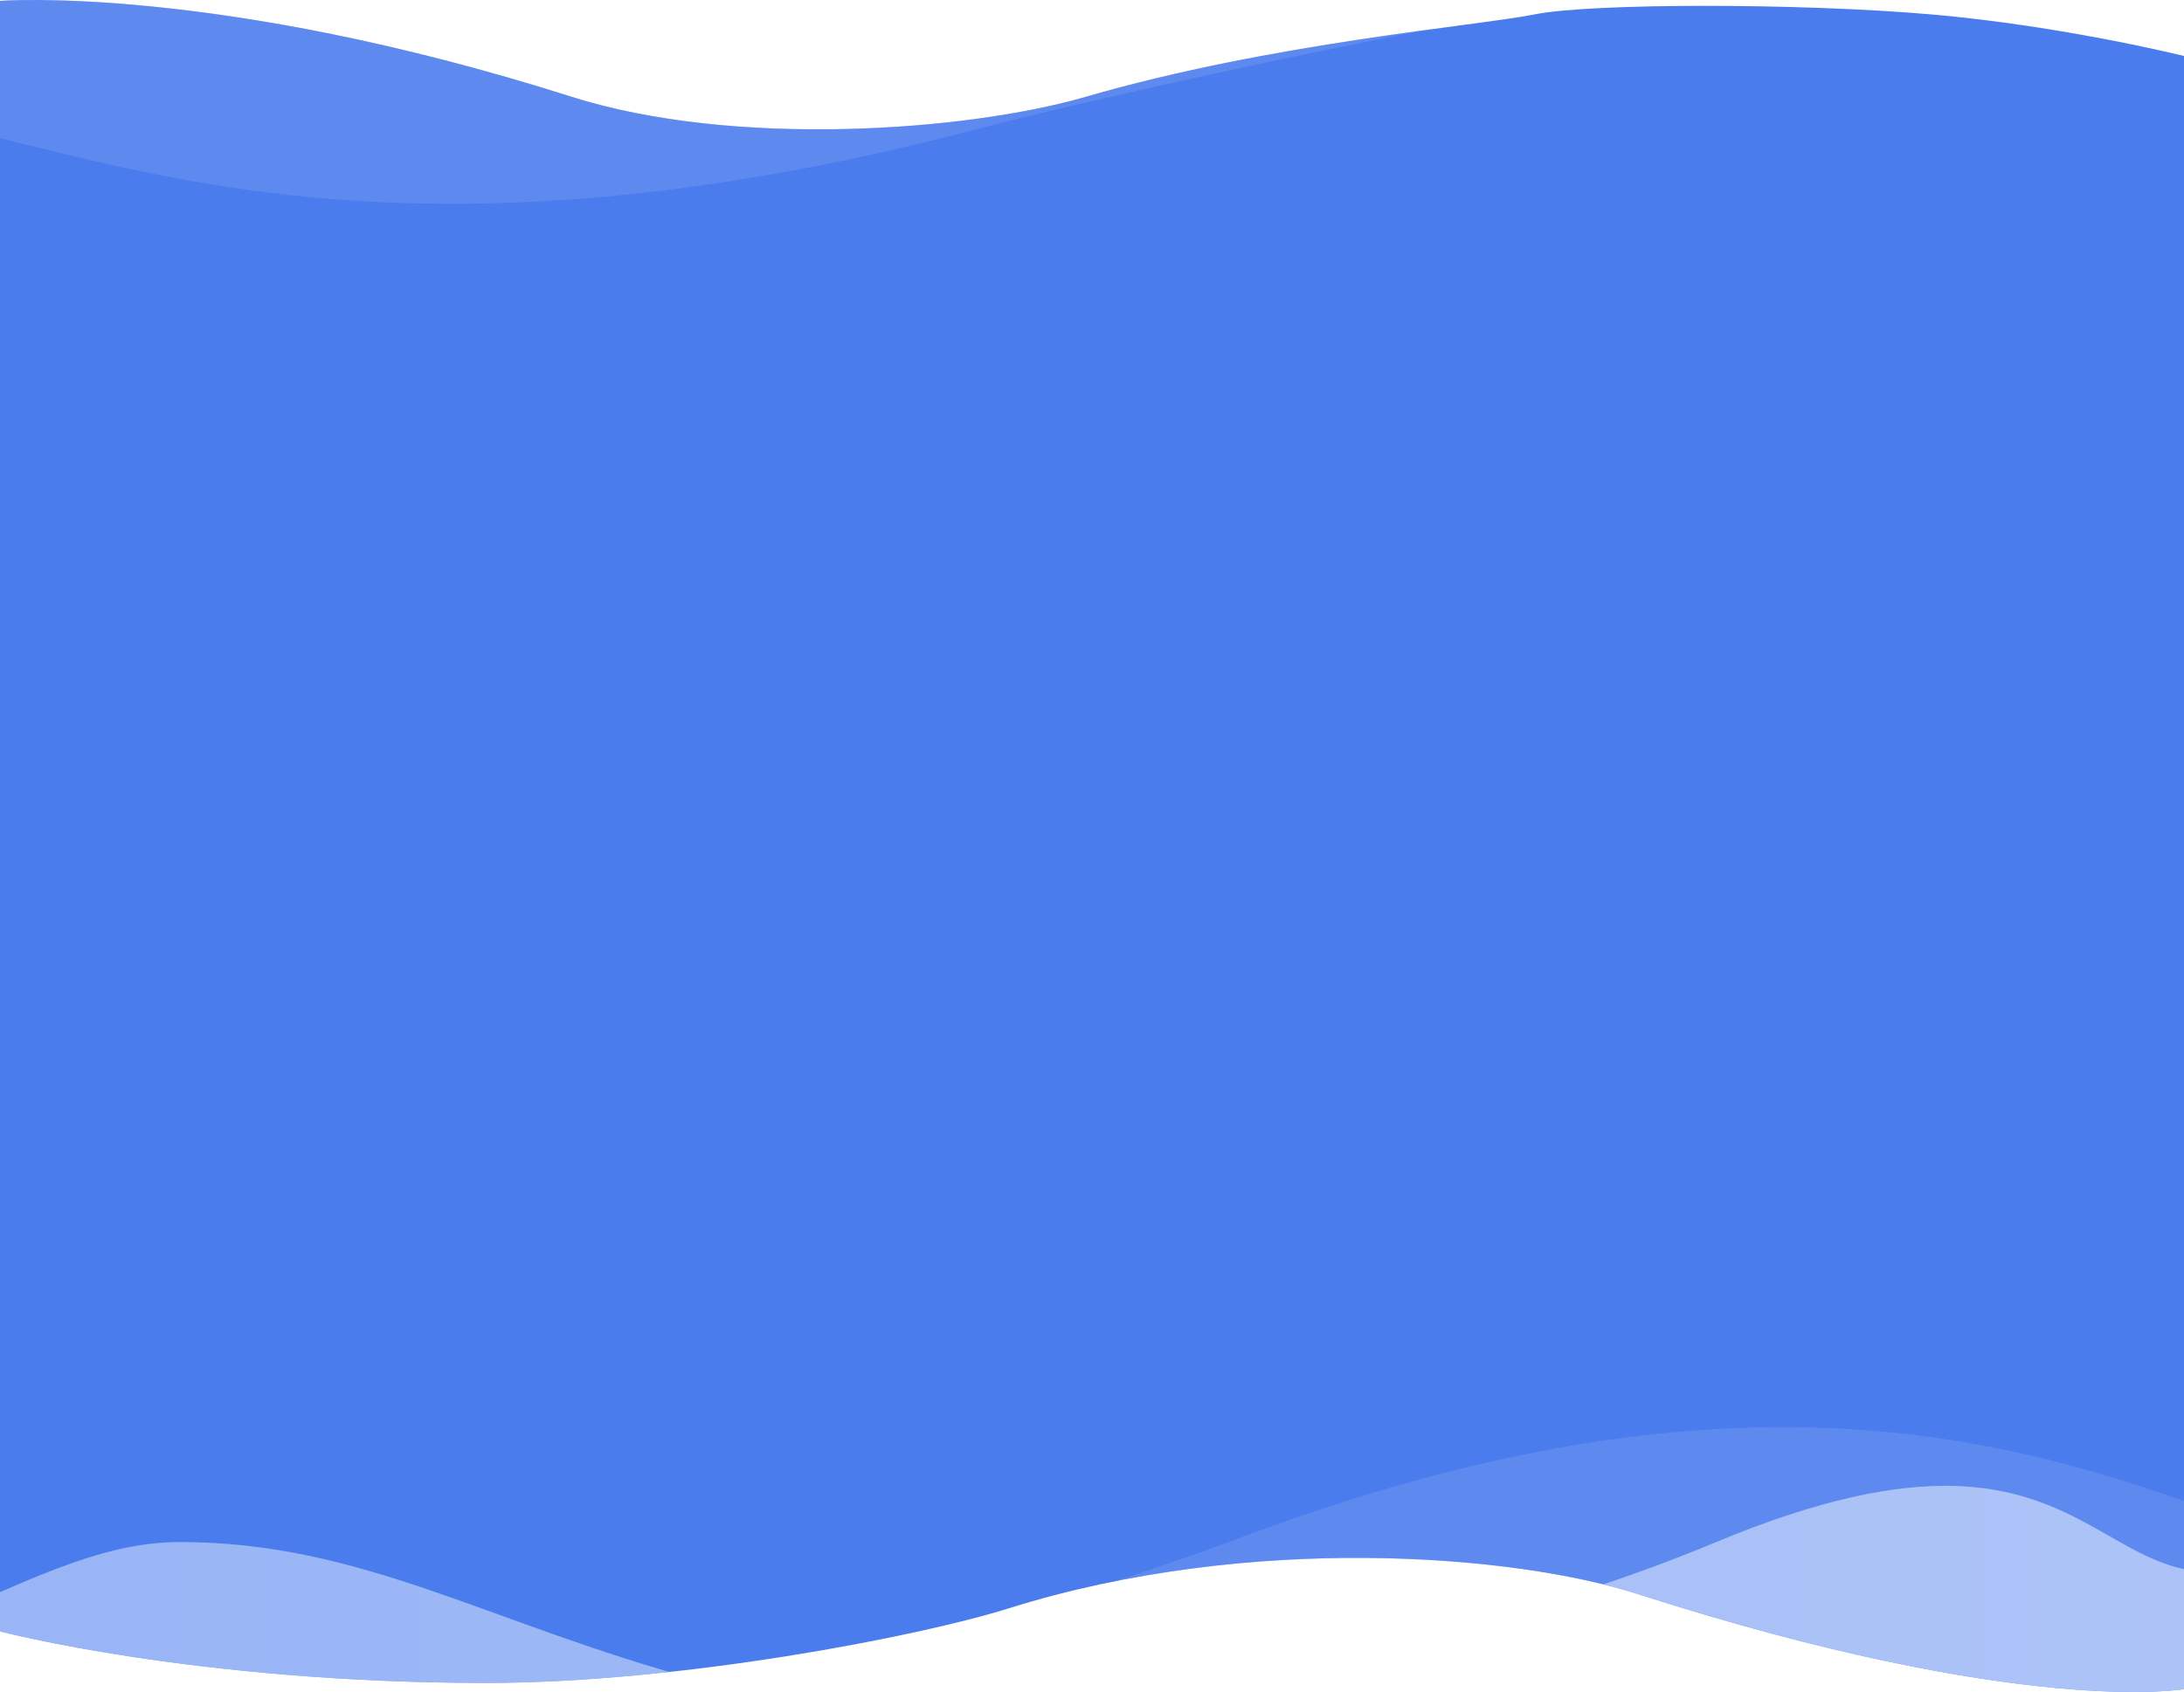 <svg xmlns="http://www.w3.org/2000/svg" xmlns:xlink="http://www.w3.org/1999/xlink" width="1921.4" height="1488.67" viewBox="0 0 1921.4 1488.67">
  <defs>
    <clipPath id="clip-path">
      <path id="Rectangle" d="M0,1.494S190.891-13.268,502.522,85.757c142.687,45.341,347.513,30.649,453.15,0,163.5-47.438,344.02-62.267,394.141-72.342s234.042-10.076,349.571,0S1921.4,49.972,1921.4,49.972V1486.9s-142.2,25-480.421-83.656c-108.446-34.84-341.15-54.118-553.81,12.646-79.189,24.861-289.2,65.547-459.531,65.547C172.447,1481.439,0,1436.1,0,1436.1Z" transform="translate(0 -0.715)" fill="#4a7ced"/>
    </clipPath>
    <linearGradient id="linear-gradient" x1="0.224" y1="0.5" x2="0.78" y2="0.363" gradientUnits="objectBoundingBox">
      <stop offset="0" stop-color="#86a7f3"/>
      <stop offset="1" stop-color="#86a7f3"/>
    </linearGradient>
    <linearGradient id="linear-gradient-2" x1="0.778" y1="-0.963" x2="0.221" y2="-0.963" gradientUnits="objectBoundingBox">
      <stop offset="0" stop-color="#c1d2f9"/>
      <stop offset="1" stop-color="#d6e1fb"/>
    </linearGradient>
    <linearGradient id="linear-gradient-3" x1="0.219" y1="1" x2="0.78" y2="0.85" xlink:href="#linear-gradient"/>
  </defs>
  <g id="Background" transform="translate(0)">
    <path id="Rectangle-2" data-name="Rectangle" d="M0,1.494S190.891-13.268,502.522,85.757c142.687,45.341,347.513,30.649,453.15,0,163.5-47.438,344.02-62.267,394.141-72.342s234.042-10.076,349.571,0S1921.4,49.972,1921.4,49.972V1486.9s-142.2,25-480.421-83.656c-108.446-34.84-341.15-54.118-553.81,12.646-79.189,24.861-289.2,65.547-459.531,65.547C172.447,1481.439,0,1436.1,0,1436.1Z" transform="translate(0 -0.715)" fill="#4a7ced"/>
    <g id="Background-2" data-name="Background" transform="translate(0 0)" clip-path="url(#clip-path)">
      <g id="wave2" transform="translate(2747.962 1567.09) rotate(180)">
        <path id="Path" d="M1668.825,209.6c-719.394,275-928.262-105.888-1130.073,0C232.859,370.918,0,185.926,0,185.926V0H3528.171V185.926s-219.1,81.284-334.823,91.25c-115.724,10.277-221.569-38.306-267.435-68.827-82.206-53.878-296.366-181.255-474.186-193.712S1737.271,183.746,1668.825,209.6Z" transform="translate(0 0)" opacity="0.33" fill="url(#linear-gradient)"/>
        <path id="Path-2" data-name="Path" d="M2589.677,208.748c-160.531,0-272.375-71.961-455.487-121.278-100.906-26.985-530.284-31.328-896.155,121.278s-323.533-106.7-526.4,0C408.209,366.937,0,123.449,0,123.449V0H3528.171V113.214s-99.494-57.382-324.945-57.382C2858.524,56.142,2736.8,208.748,2589.677,208.748Z" transform="translate(0 1.589)" opacity="0.66" fill="url(#linear-gradient-2)"/>
        <path id="Path-3" data-name="Path" d="M2702.932,90.379c-705.634-179.82-938.493,204.839-1393.98,60.982C853.817,5.629,853.817,16.887,652.006,64.423c-200.4,47.535-185.229,75.994-334.823,99.761C100.906,199.209,0,0,0,0H3528.171s-34.929,127.907-294.955,150.423S2926.97,146.983,2702.932,90.379Z" transform="translate(0 0)"/>
      </g>
      <g id="wave2-2" data-name="wave2" transform="translate(-740.94 -32.013)">
        <path id="Path-4" data-name="Path" d="M1611.455,141.156c-694.663,185.2-896.351-71.312-1091.224,0C224.854,249.8,0,125.216,0,125.216V0H3406.883V125.216s-211.568,54.743-323.313,61.454c-111.746,6.921-213.953-25.8-258.242-46.353-79.38-36.285-286.178-122.07-457.885-130.459S1677.549,123.748,1611.455,141.156Z" transform="translate(0 1.589)" opacity="0.33" fill="url(#linear-gradient-3)"/>
        <path id="Path-5" data-name="Path" d="M2610.013,61.551c-681.376-122.464-906.231,139.5-1346.059,41.531C824.466,3.834,824.466,11.5,629.592,43.874,436.081,76.247,450.731,95.628,306.279,111.815,97.437,135.668,0,0,0,0H3406.883s-33.728,87.109-284.815,102.444S2826.35,100.1,2610.013,61.551Z" transform="translate(0 0)"/>
      </g>
    </g>
  </g>
</svg>
